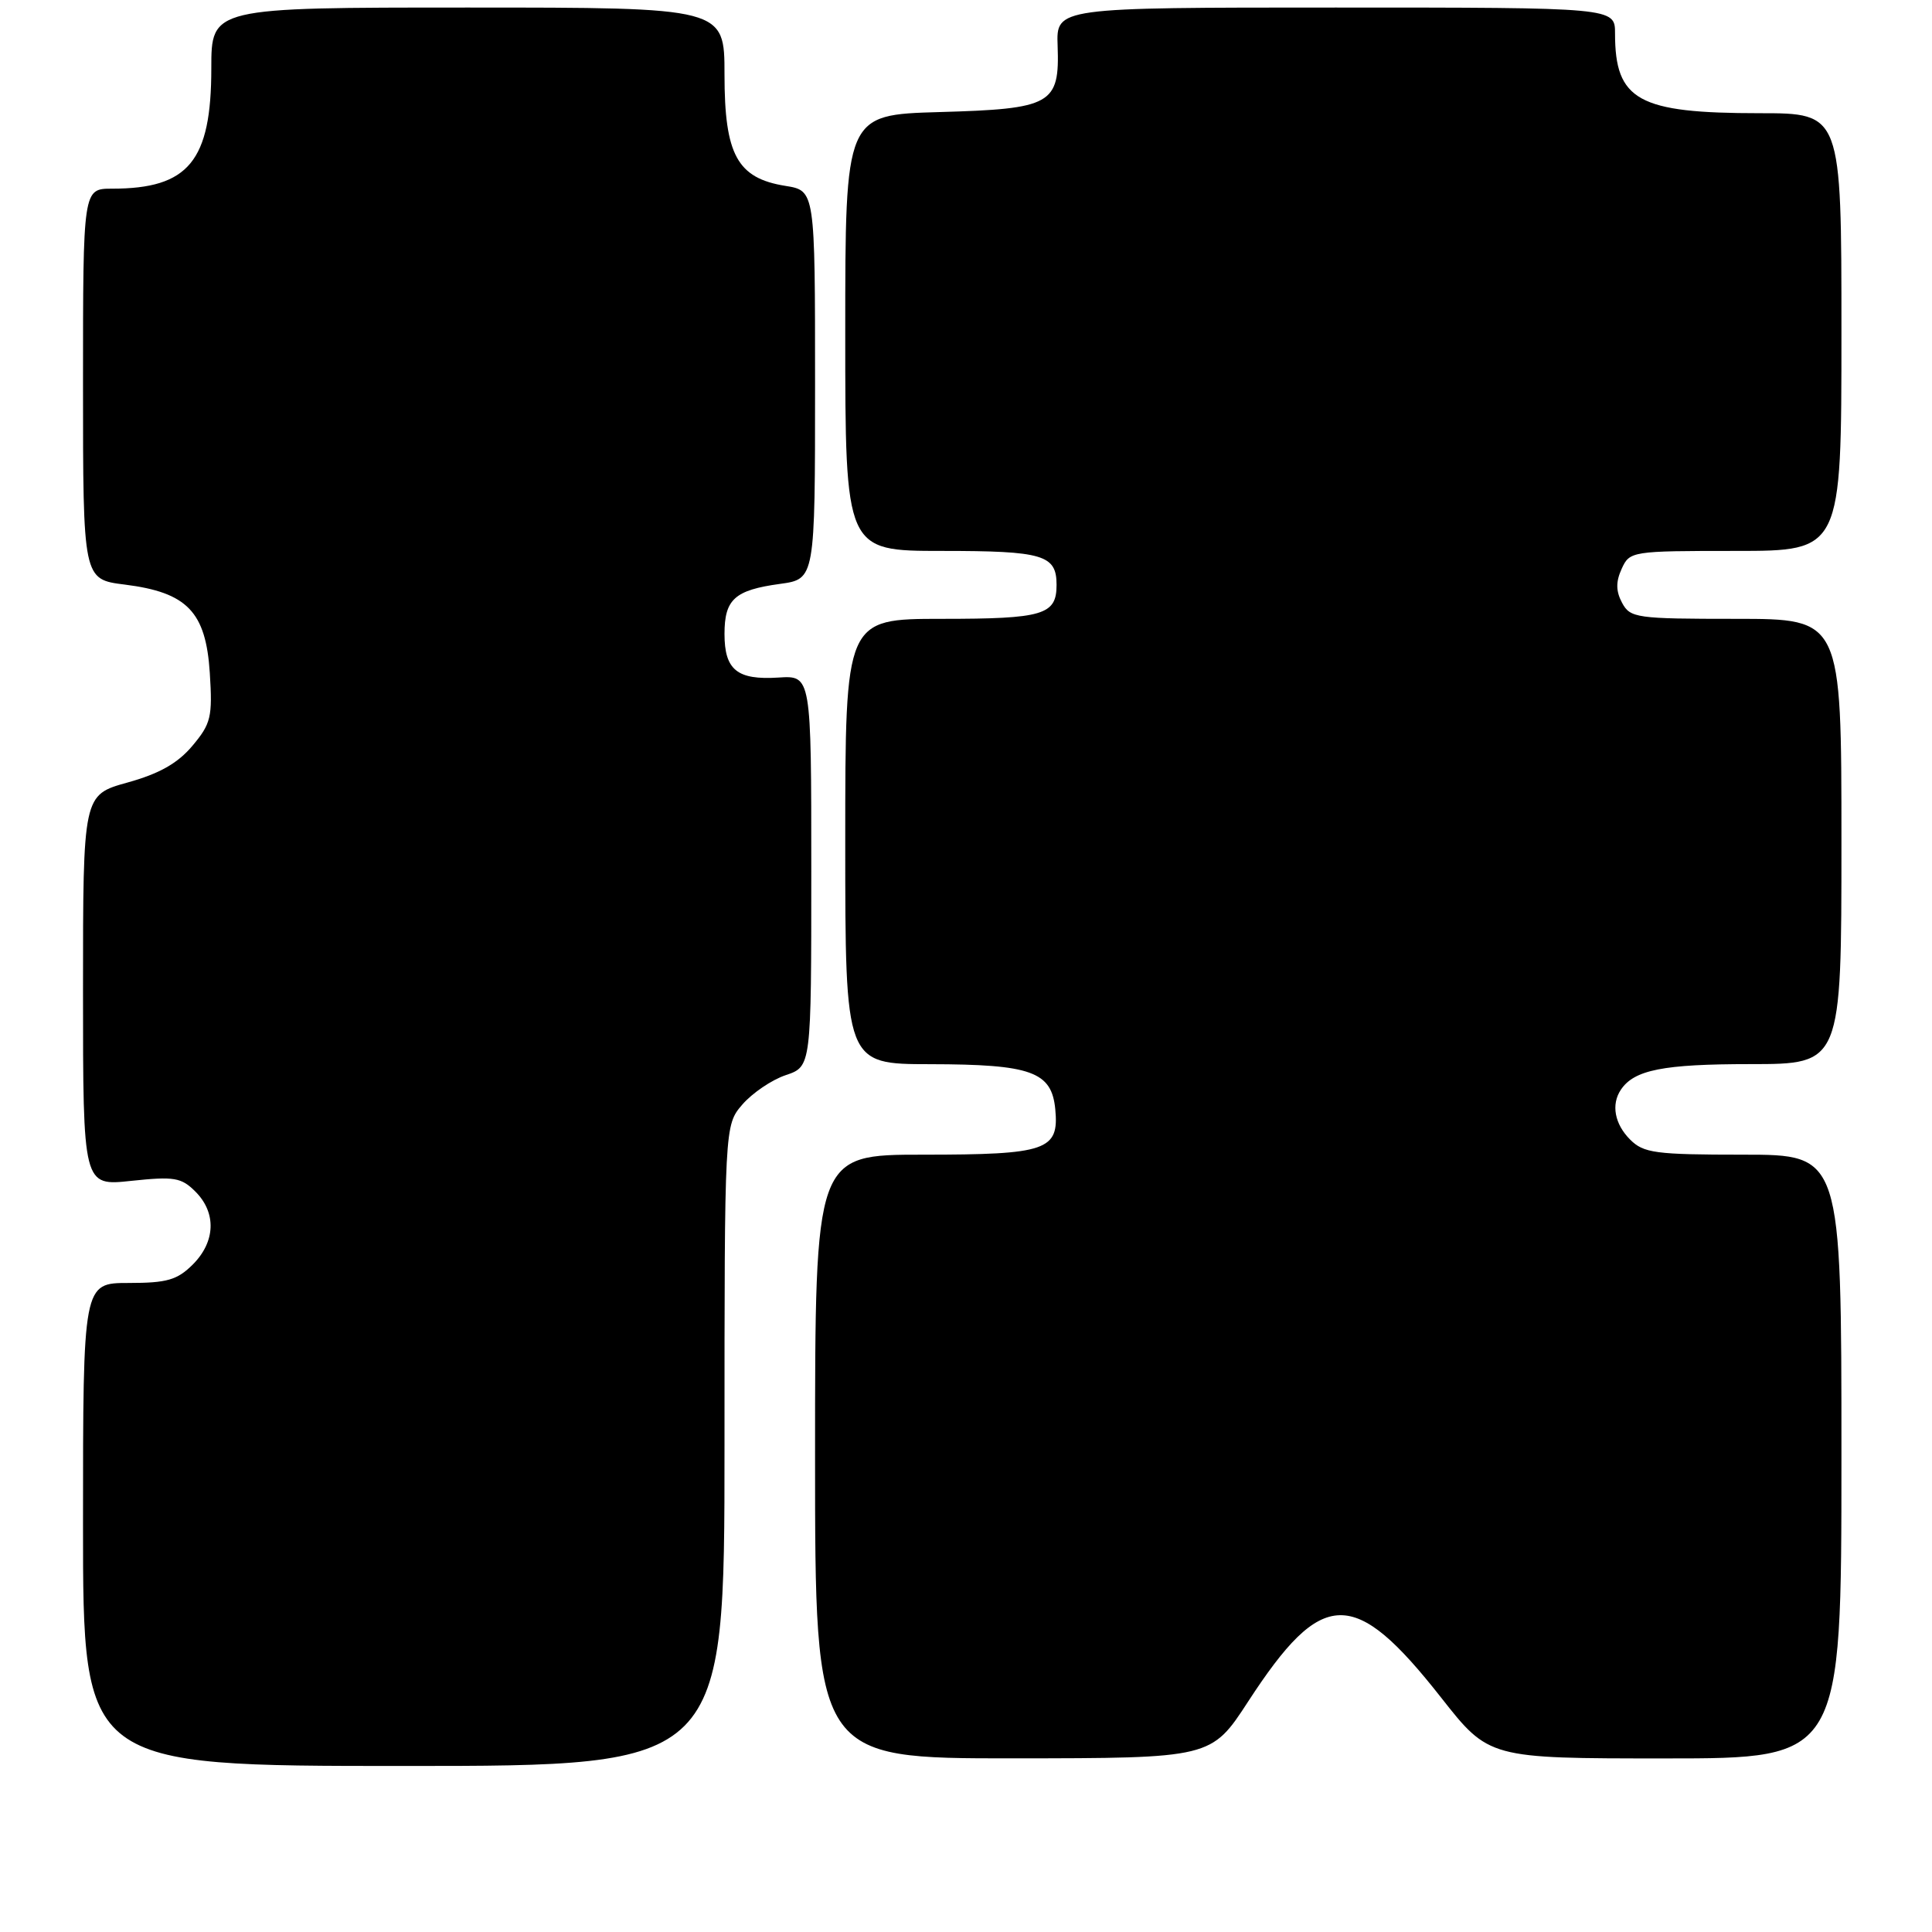 <?xml version="1.0" encoding="UTF-8" standalone="no"?>
<!DOCTYPE svg PUBLIC "-//W3C//DTD SVG 1.1//EN" "http://www.w3.org/Graphics/SVG/1.1/DTD/svg11.dtd" >
<svg xmlns="http://www.w3.org/2000/svg" xmlns:xlink="http://www.w3.org/1999/xlink" version="1.1" viewBox="0 0 256 256">
 <g >
 <path fill="currentColor"
d=" M 96.00 191.56 C 96.00 149.11 96.00 149.11 98.37 146.35 C 99.68 144.84 102.26 143.08 104.12 142.46 C 107.50 141.32 107.50 141.32 107.50 115.41 C 107.50 89.50 107.50 89.50 103.14 89.78 C 97.68 90.13 96.00 88.77 96.00 84.00 C 96.00 79.41 97.35 78.19 103.35 77.37 C 108.00 76.73 108.00 76.73 108.00 50.99 C 108.00 25.26 108.00 25.26 104.07 24.63 C 97.69 23.61 96.00 20.52 96.00 9.87 C 96.00 1.00 96.00 1.00 62.00 1.00 C 28.00 1.00 28.00 1.00 28.00 9.05 C 28.00 21.35 24.99 25.00 14.85 25.00 C 11.00 25.00 11.00 25.00 11.00 50.88 C 11.00 76.77 11.00 76.77 16.53 77.46 C 24.81 78.50 27.28 81.06 27.80 89.17 C 28.17 95.01 27.96 95.89 25.49 98.83 C 23.55 101.14 21.11 102.52 16.89 103.69 C 11.00 105.33 11.00 105.33 11.00 131.24 C 11.00 157.16 11.00 157.16 17.39 156.47 C 23.08 155.87 24.02 156.02 25.89 157.89 C 28.70 160.70 28.56 164.53 25.55 167.55 C 23.48 169.61 22.13 170.00 17.05 170.00 C 11.00 170.00 11.00 170.00 11.00 202.00 C 11.00 234.00 11.00 234.00 53.50 234.00 C 96.00 234.00 96.00 234.00 96.00 191.56 Z  M 165.40 225.44 C 175.22 210.35 179.41 210.26 190.94 224.92 C 197.29 233.00 197.29 233.00 220.64 233.00 C 244.00 233.00 244.00 233.00 244.00 193.00 C 244.00 153.00 244.00 153.00 231.00 153.00 C 219.33 153.00 217.79 152.79 216.00 151.00 C 213.95 148.95 213.46 146.35 214.77 144.40 C 216.53 141.76 220.38 141.00 231.93 141.00 C 244.00 141.00 244.00 141.00 244.00 111.50 C 244.00 82.00 244.00 82.00 230.04 82.00 C 216.82 82.00 216.01 81.89 214.93 79.87 C 214.11 78.33 214.09 77.10 214.88 75.37 C 215.94 73.04 216.19 73.00 229.98 73.00 C 244.00 73.00 244.00 73.00 244.00 44.00 C 244.00 15.00 244.00 15.00 233.15 15.00 C 217.07 15.00 214.00 13.31 214.00 4.43 C 214.00 1.00 214.00 1.00 176.98 1.00 C 139.96 1.00 139.96 1.00 140.14 6.05 C 140.42 13.84 139.37 14.43 124.46 14.85 C 112.00 15.21 112.00 15.21 112.00 44.10 C 112.00 73.00 112.00 73.00 124.80 73.00 C 138.24 73.00 140.00 73.52 140.00 77.50 C 140.00 81.48 138.24 82.00 124.80 82.00 C 112.00 82.00 112.00 82.00 112.00 111.50 C 112.00 141.00 112.00 141.00 123.25 141.01 C 136.66 141.03 139.35 142.00 139.83 146.98 C 140.35 152.43 138.70 153.00 122.31 153.00 C 108.00 153.00 108.00 153.00 108.00 193.00 C 108.00 233.00 108.00 233.00 134.25 232.99 C 160.50 232.97 160.50 232.97 165.40 225.44 Z "/>
</g>
</svg>